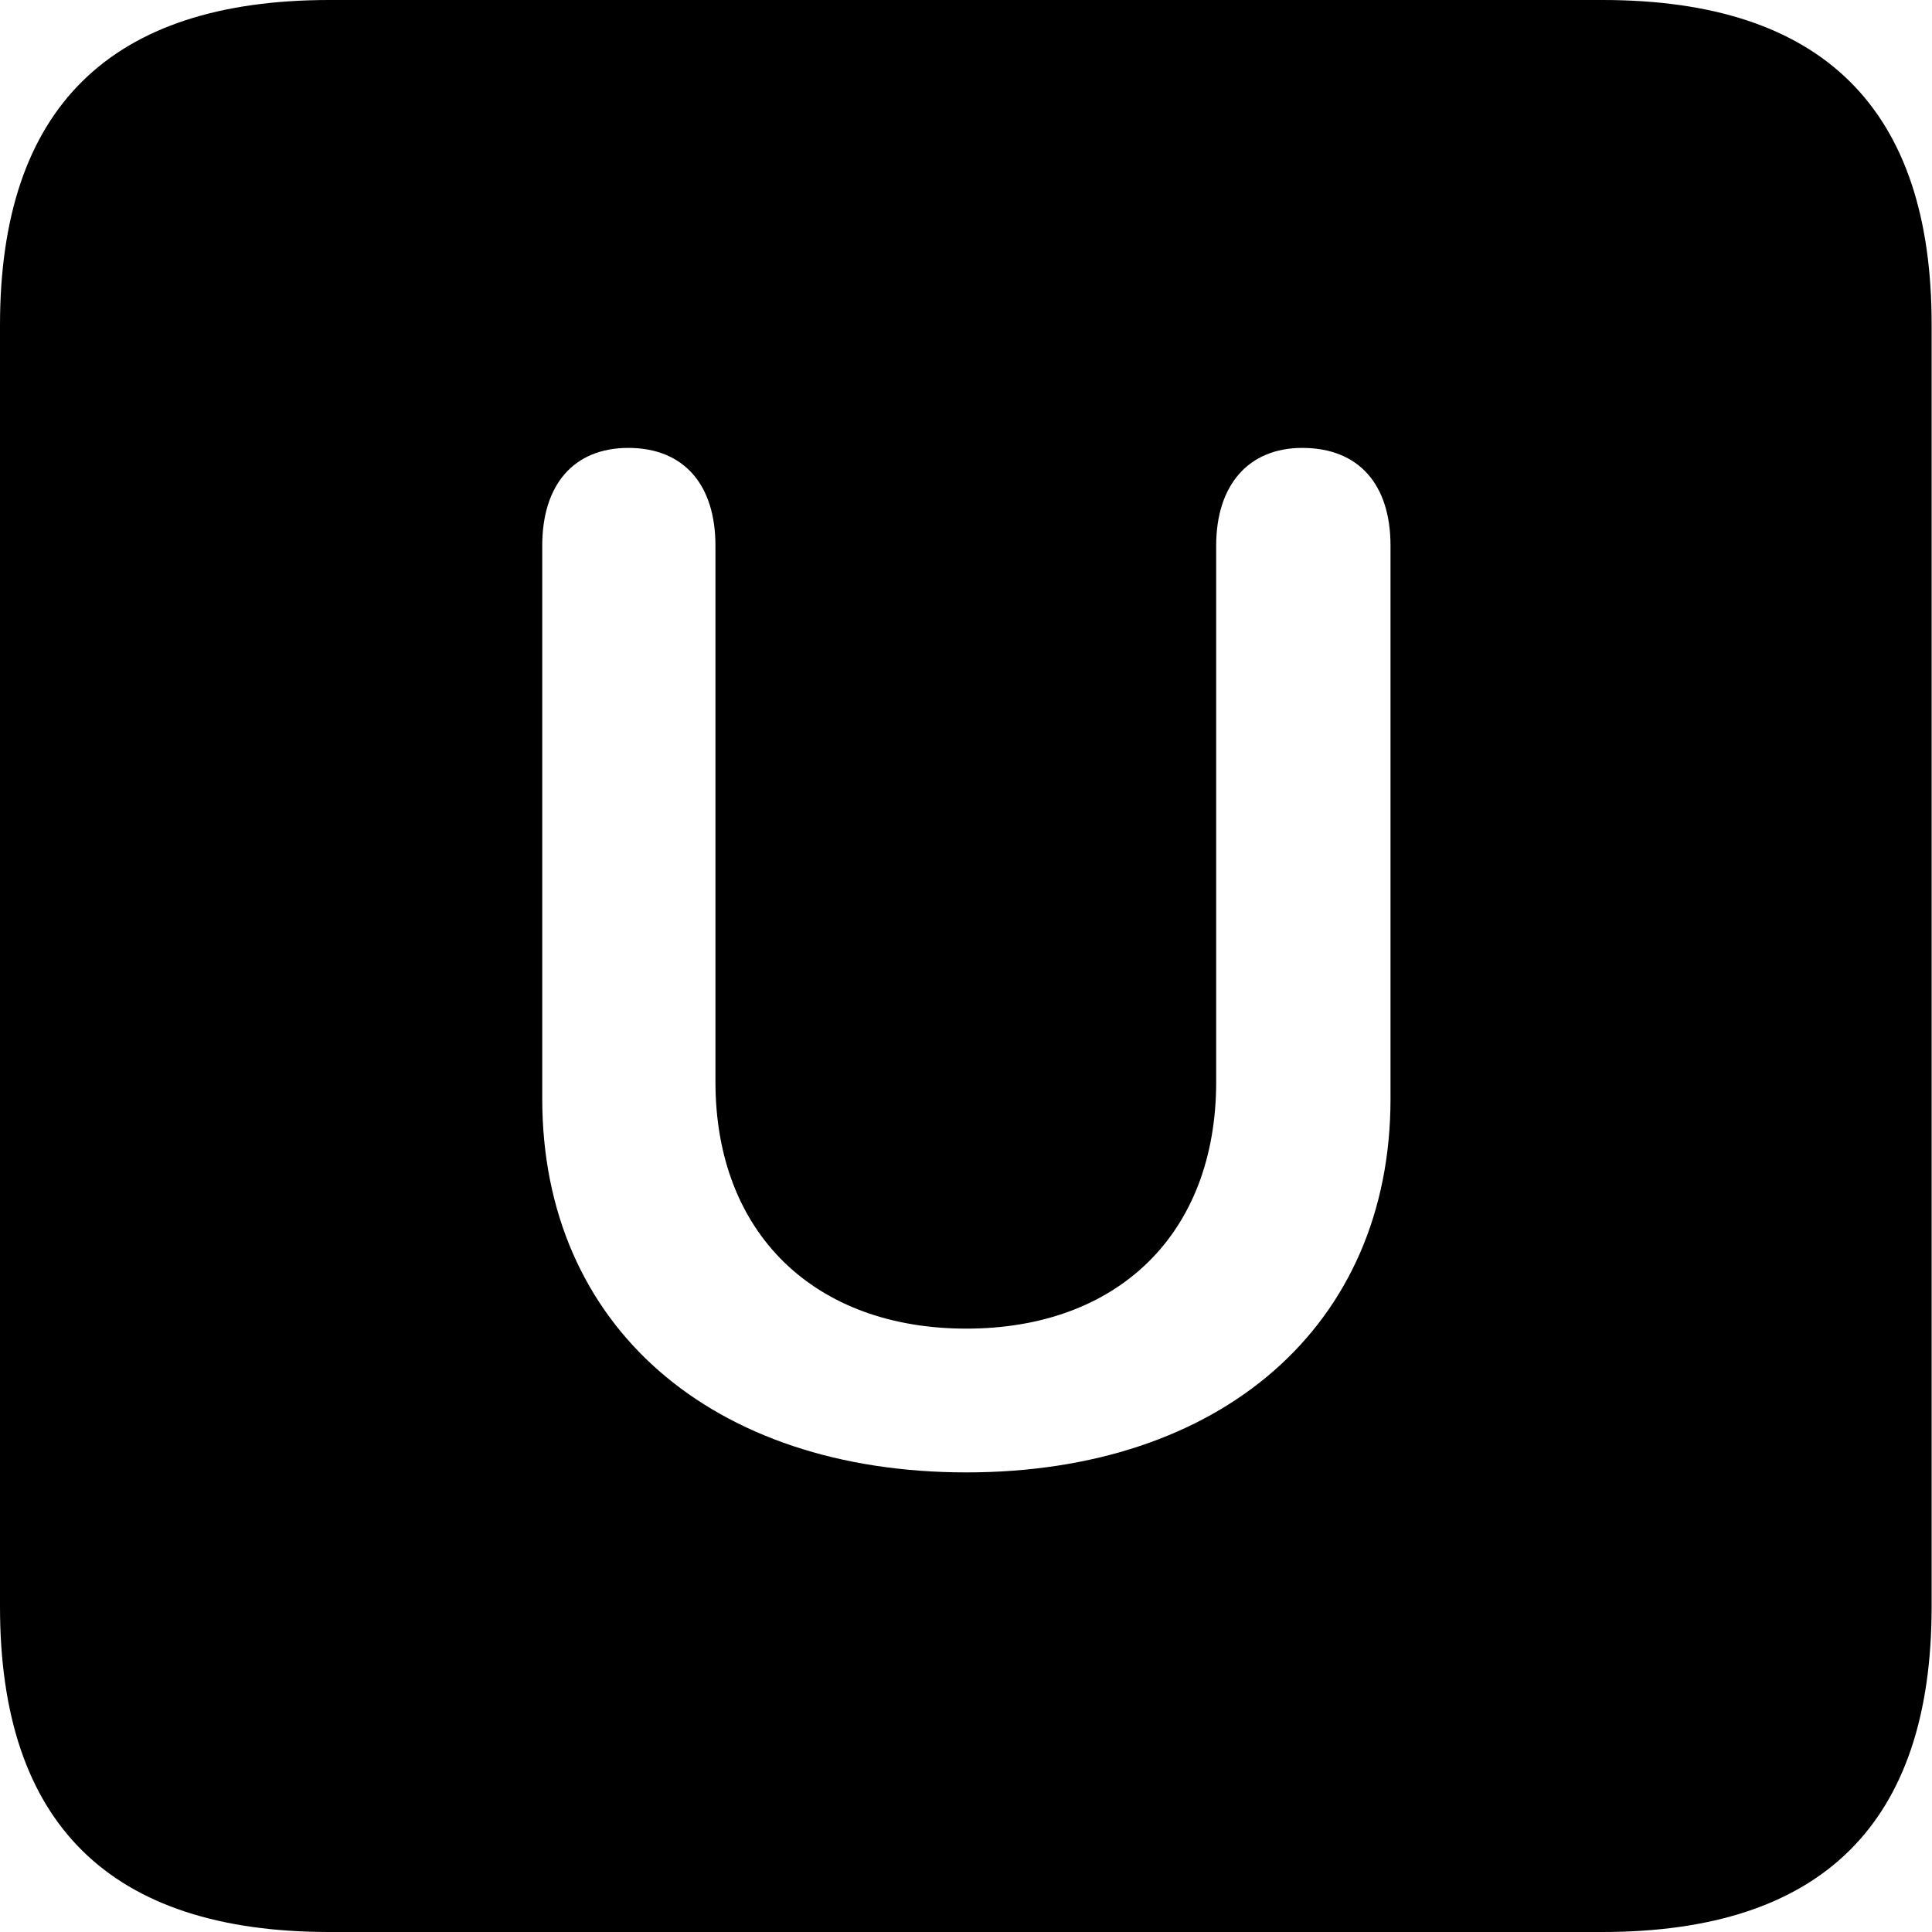 <?xml version="1.0" ?><!-- Generator: Adobe Illustrator 25.0.0, SVG Export Plug-In . SVG Version: 6.00 Build 0)  --><svg xmlns="http://www.w3.org/2000/svg" xmlns:xlink="http://www.w3.org/1999/xlink" version="1.1" id="Layer_1" x="0px" y="0px" viewBox="0 0 512 512" style="enable-background:new 0 0 512 512;" xml:space="preserve">
<path d="M87.3,512h337.3c58.4,0,87.3-28.9,87.3-86.2V86.2C512,28.9,483.1,0,424.7,0H87.3C29.2,0,0,28.6,0,86.2v339.6  C0,483.4,29.2,512,87.3,512z M256.1,390.2c-67.3,0-112.4-38.7-112.4-99V144.6c0-16.1,8.3-25.9,22.8-25.9c14.7,0,23.1,9.7,23.1,25.9  v142.1c0,40.3,26.4,65.4,66.5,65.4c40,0,66.2-25,66.2-65.4V144.6c0-16.1,8.6-25.9,22.8-25.9c15,0,23.4,9.7,23.4,25.9v146.6  C368.5,351.5,323.4,390.2,256.1,390.2z"/>
</svg>